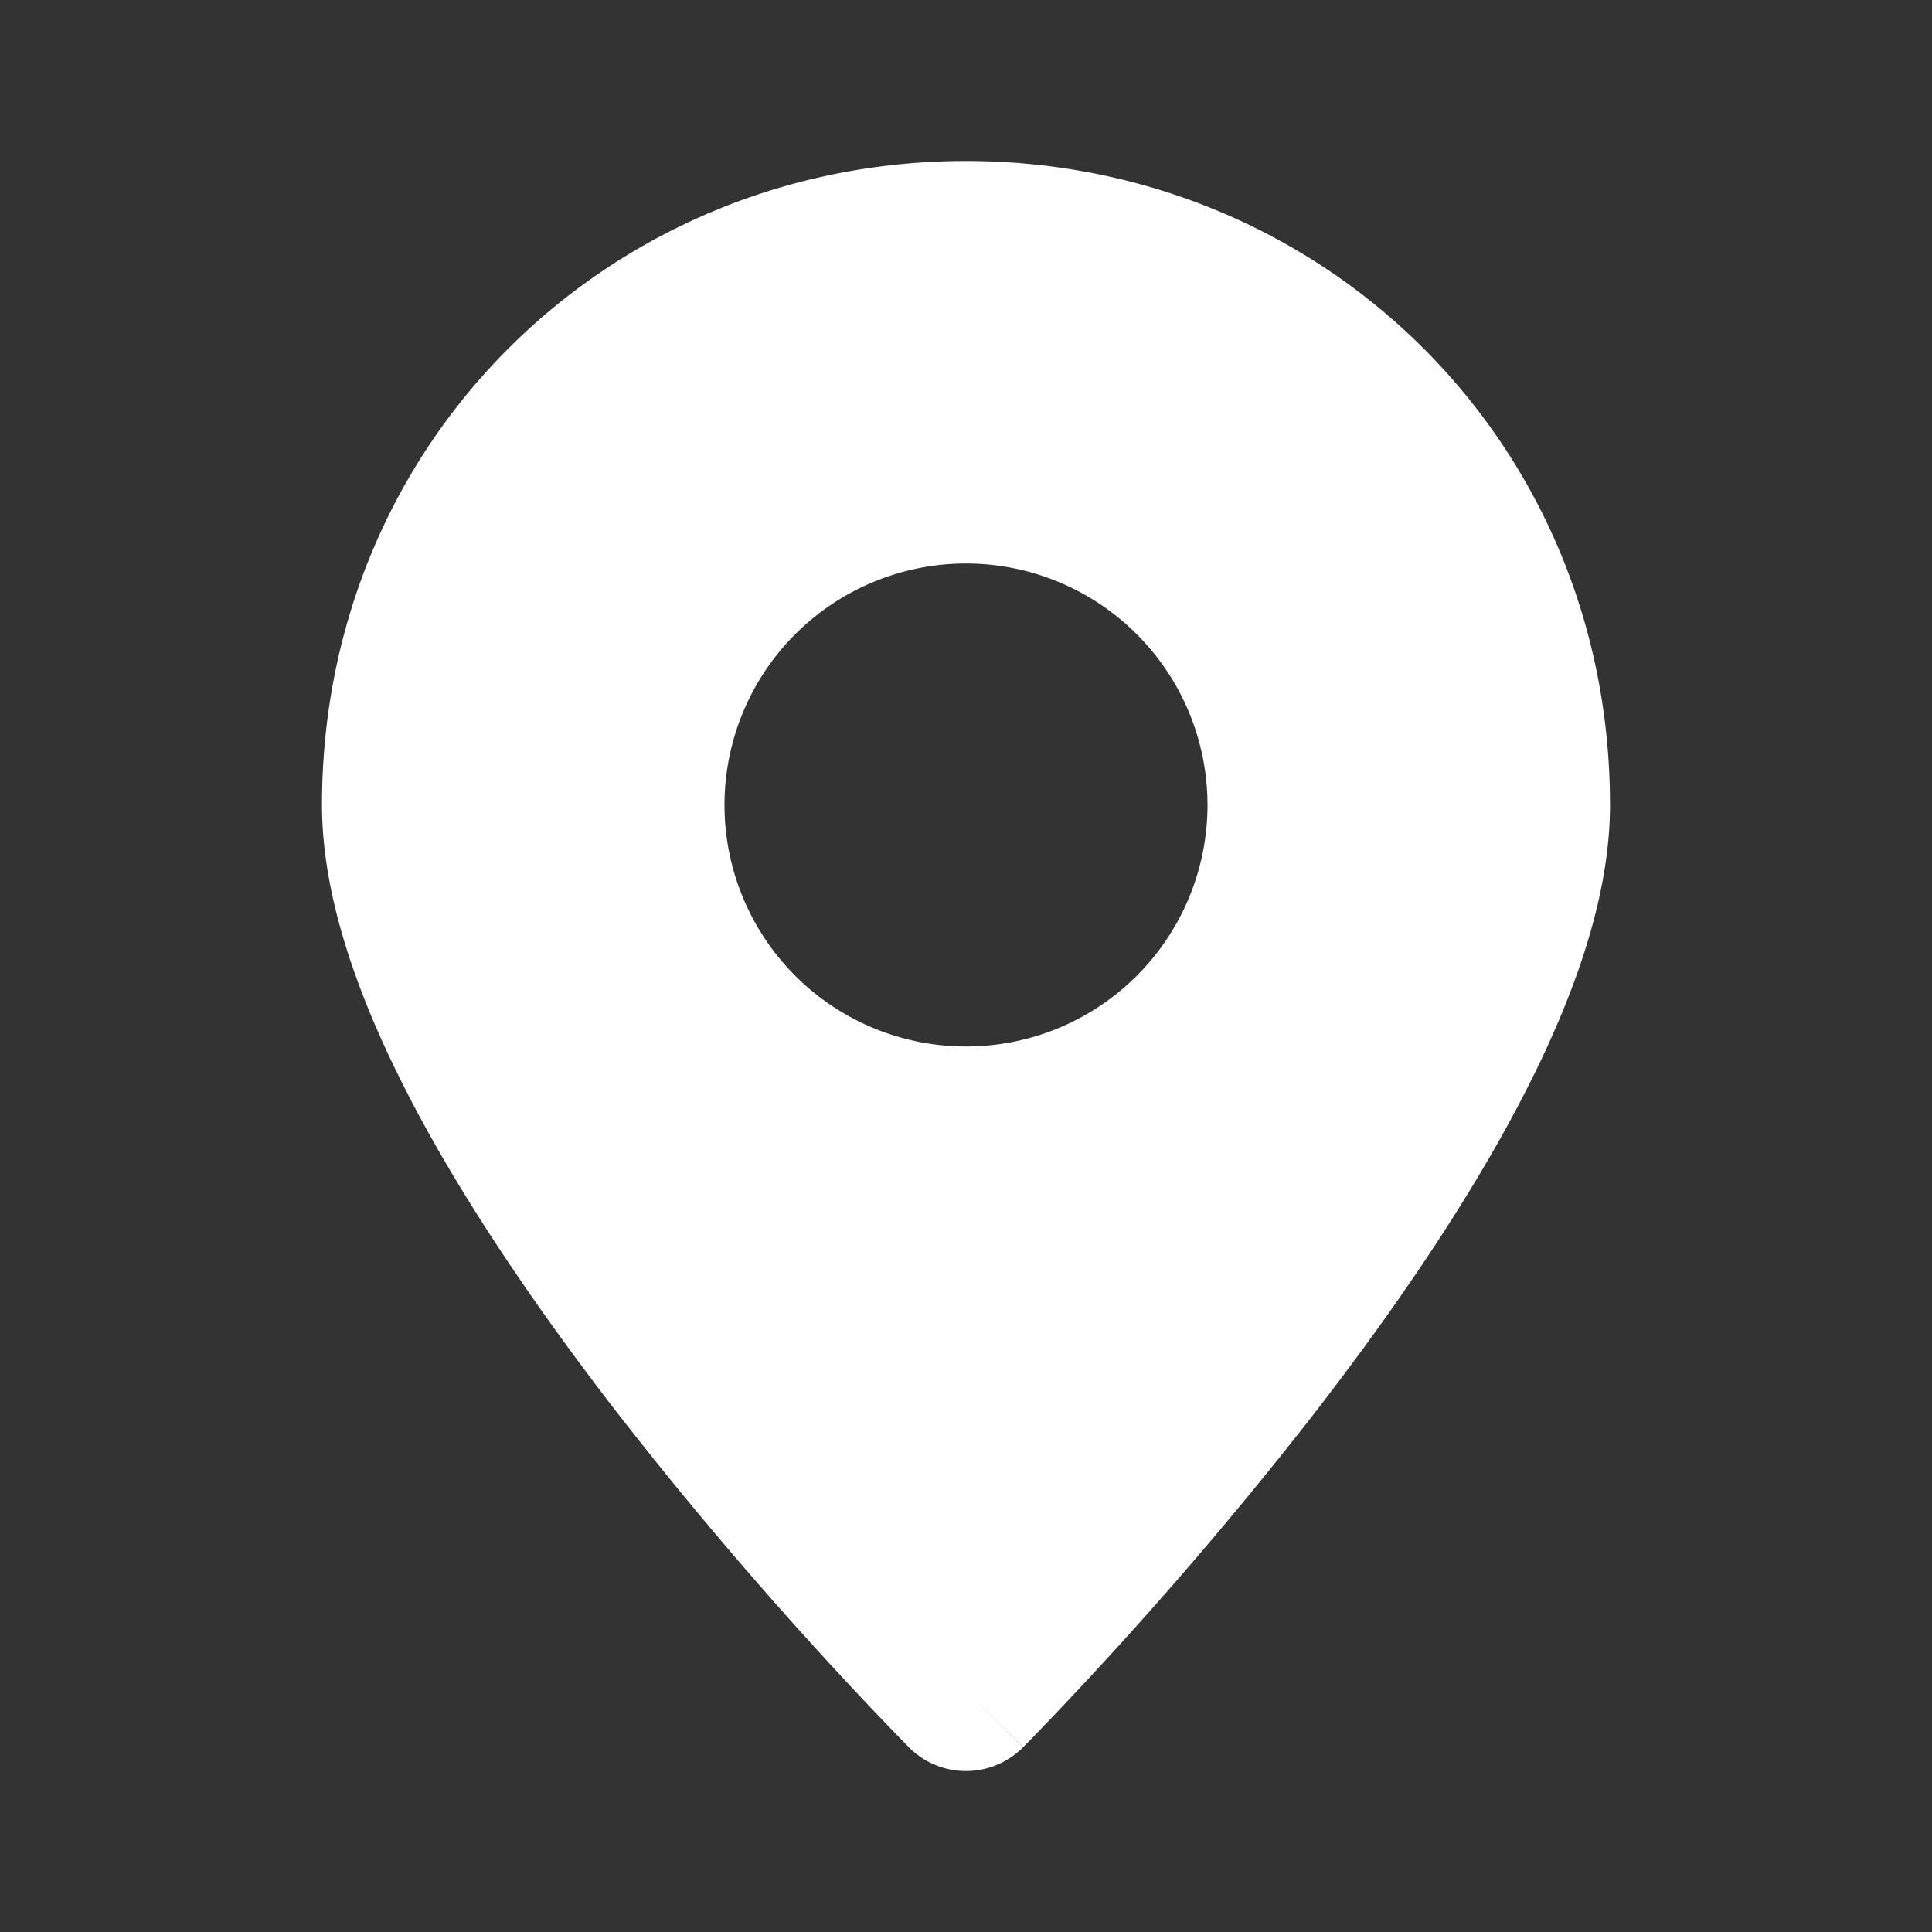 <svg xmlns="http://www.w3.org/2000/svg" viewBox="0 0 24 24">
	<rect x="0" y="0" width="24" height="24" fill="#333333" stroke="none"/>
	<path fill="#fff" fill-rule="evenodd" d="M11.291 21.706L12 21zM12 21l.708.706a1 1 0 0 1-1.417 0l-.006-.007l-.017-.017l-.062-.063a48 48 0 0 1-1.04-1.106a50 50 0 0 1-2.456-2.908c-.892-1.15-1.804-2.45-2.497-3.734C4.535 12.612 4 11.248 4 10c0-4.539 3.592-8 8-8s8 3.461 8 8c0 1.248-.535 2.612-1.213 3.87c-.693 1.286-1.604 2.585-2.497 3.735a50 50 0 0 1-3.496 4.014l-.062.063l-.017.017l-.006.006zm0-8a3 3 0 1 0 0-6a3 3 0 0 0 0 6" clip-rule="evenodd"/>
</svg>